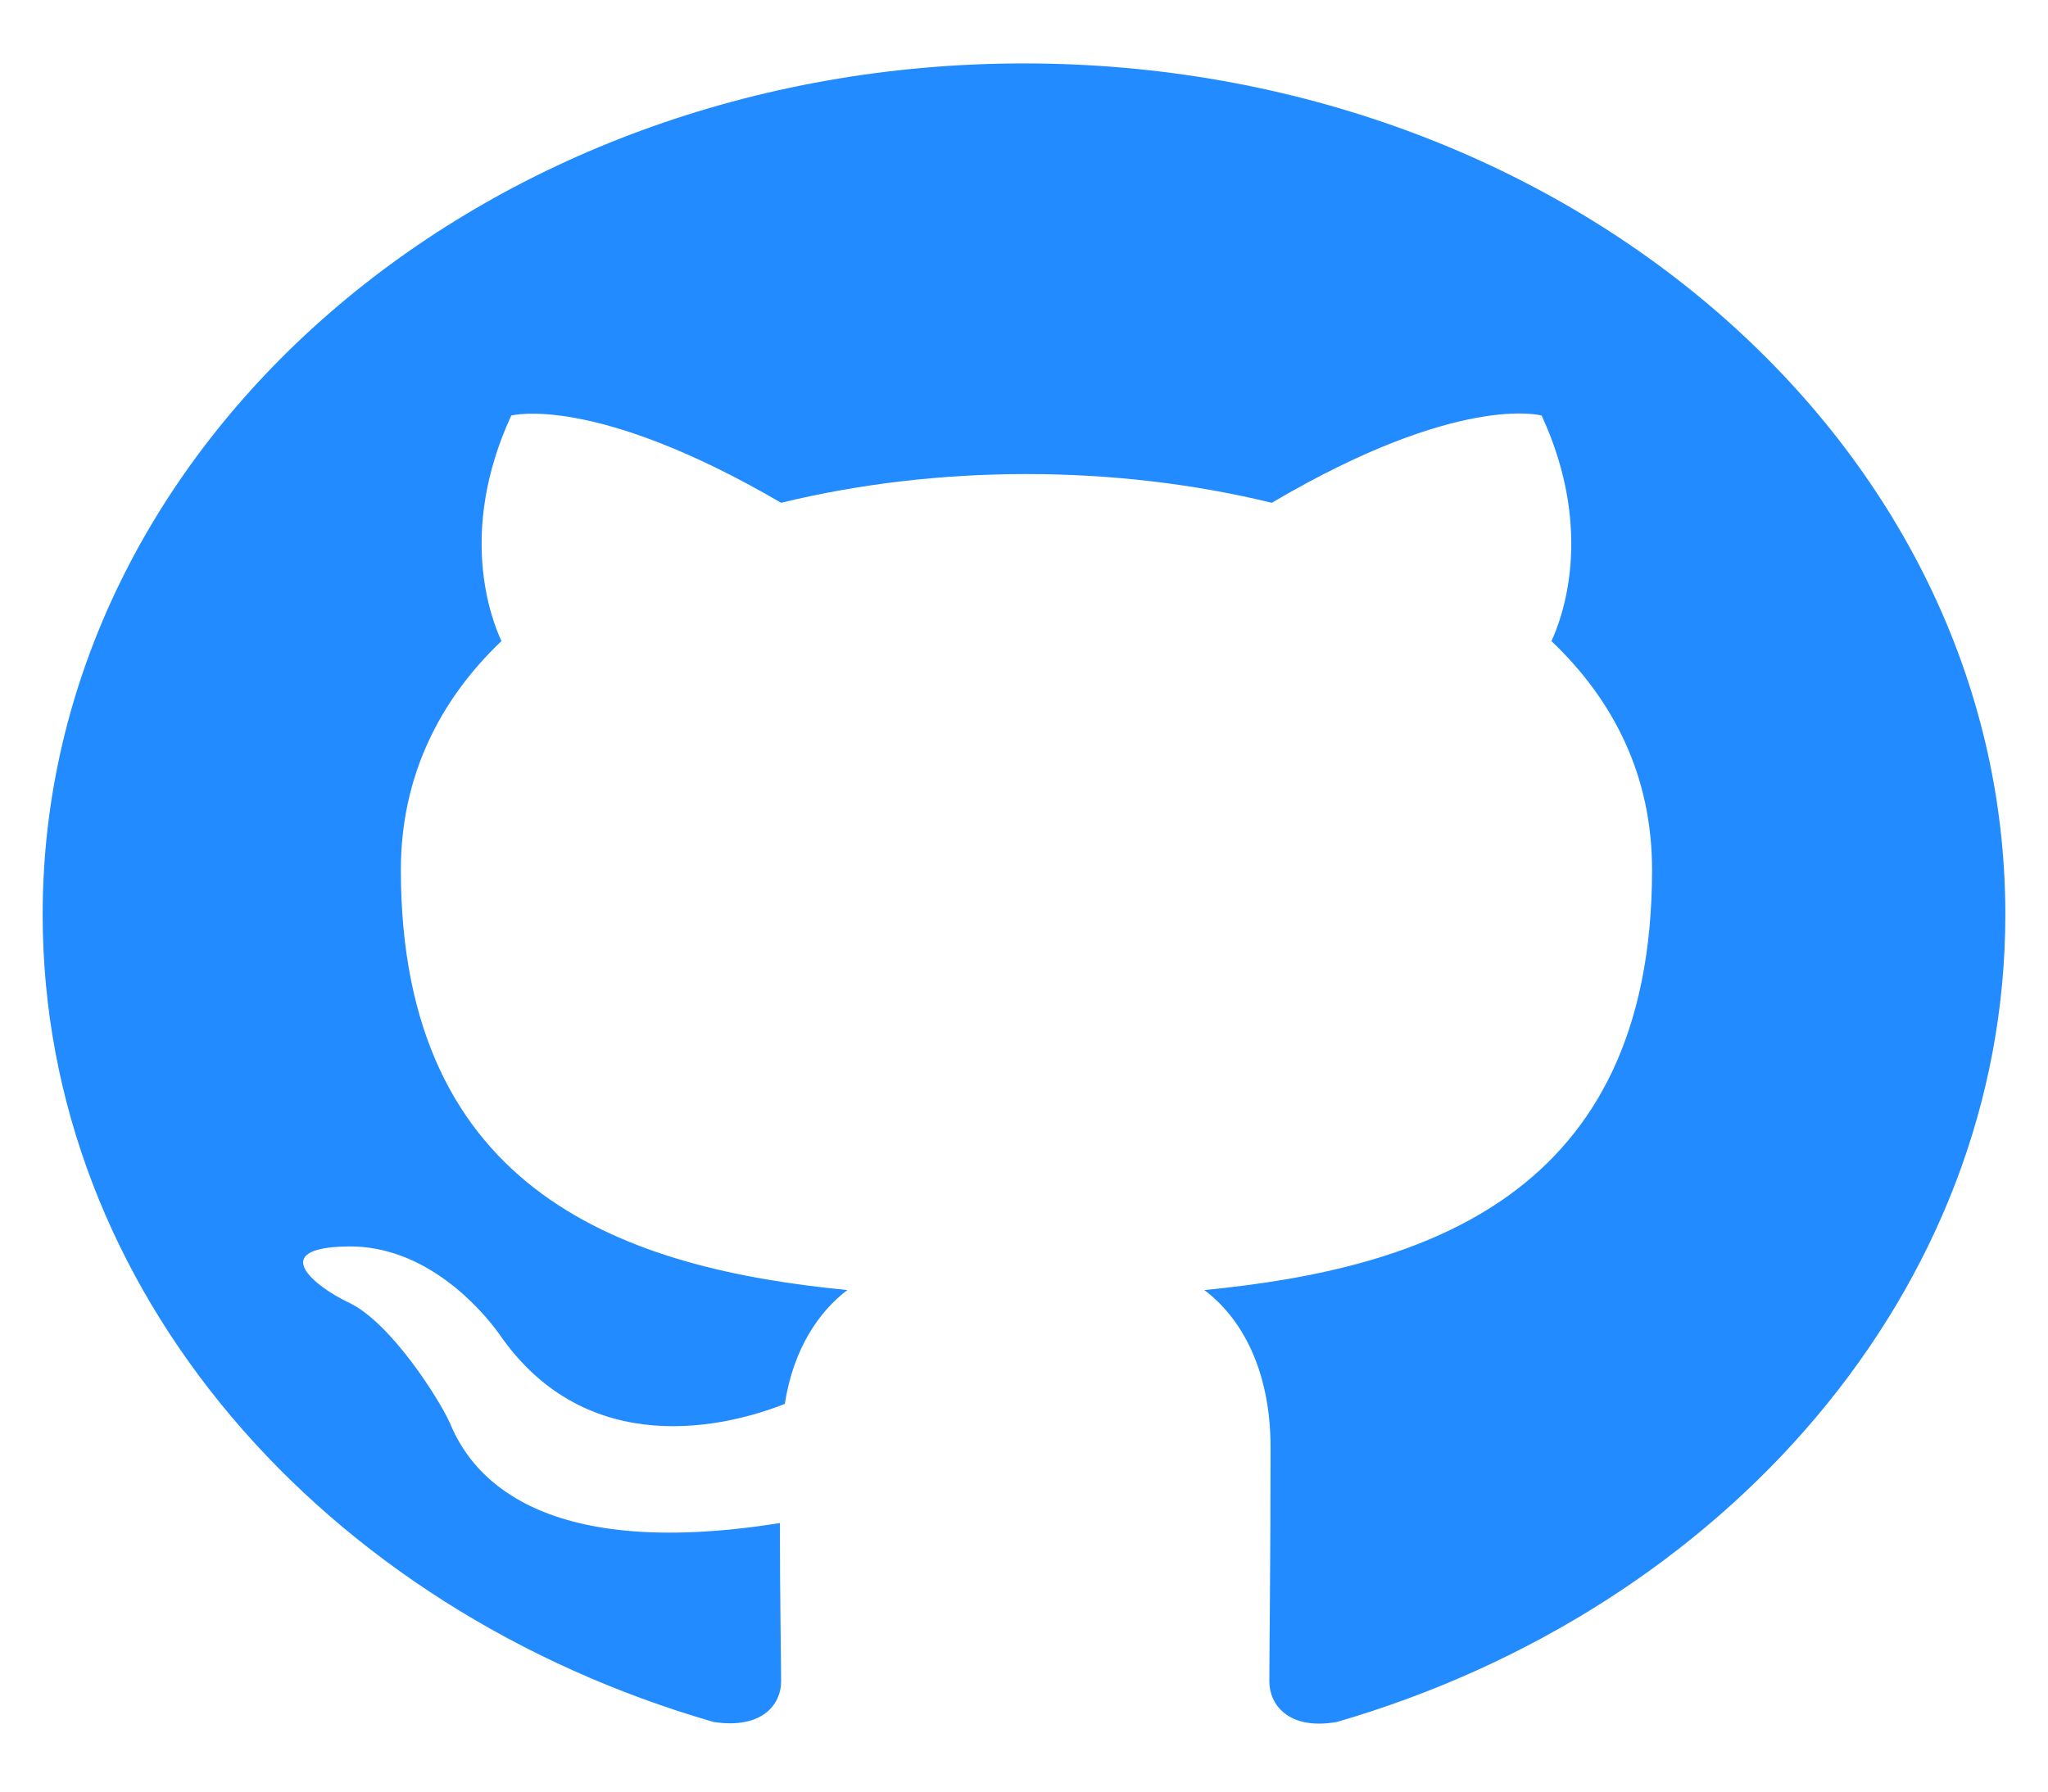 <svg width="112" height="98" viewBox="0 0 112 98" fill="none" xmlns="http://www.w3.org/2000/svg">
<path fill-rule="evenodd" clip-rule="evenodd" d="M56 3.469C26.349 3.469 2.333 24.302 2.333 50.024C2.333 70.624 17.695 88.025 39.028 94.193C41.711 94.6 42.717 93.204 42.717 91.982C42.717 90.876 42.65 87.21 42.65 83.311C29.167 85.464 25.678 80.459 24.605 77.841C24.001 76.502 21.385 72.37 19.104 71.265C17.226 70.392 14.542 68.239 19.037 68.18C23.263 68.122 26.282 71.556 27.288 72.952C32.118 79.994 39.833 78.015 42.919 76.793C43.388 73.767 44.797 71.73 46.34 70.566C34.399 69.403 21.922 65.387 21.922 47.58C21.922 42.517 24.001 38.327 27.422 35.068C26.886 33.904 25.007 29.132 27.959 22.731C27.959 22.731 32.454 21.509 42.717 27.503C47.011 26.455 51.572 25.931 56.134 25.931C60.696 25.931 65.257 26.455 69.551 27.503C79.814 21.451 84.309 22.731 84.309 22.731C87.261 29.132 85.382 33.904 84.846 35.068C88.267 38.327 90.347 42.459 90.347 47.58C90.347 65.445 77.802 69.403 65.861 70.566C67.807 72.021 69.484 74.814 69.484 79.179C69.484 85.406 69.417 90.41 69.417 91.982C69.417 93.204 70.423 94.659 73.106 94.193C94.305 88.025 109.667 70.566 109.667 50.024C109.667 24.302 85.651 3.469 56 3.469Z" fill="#218BFF"/>
</svg>
